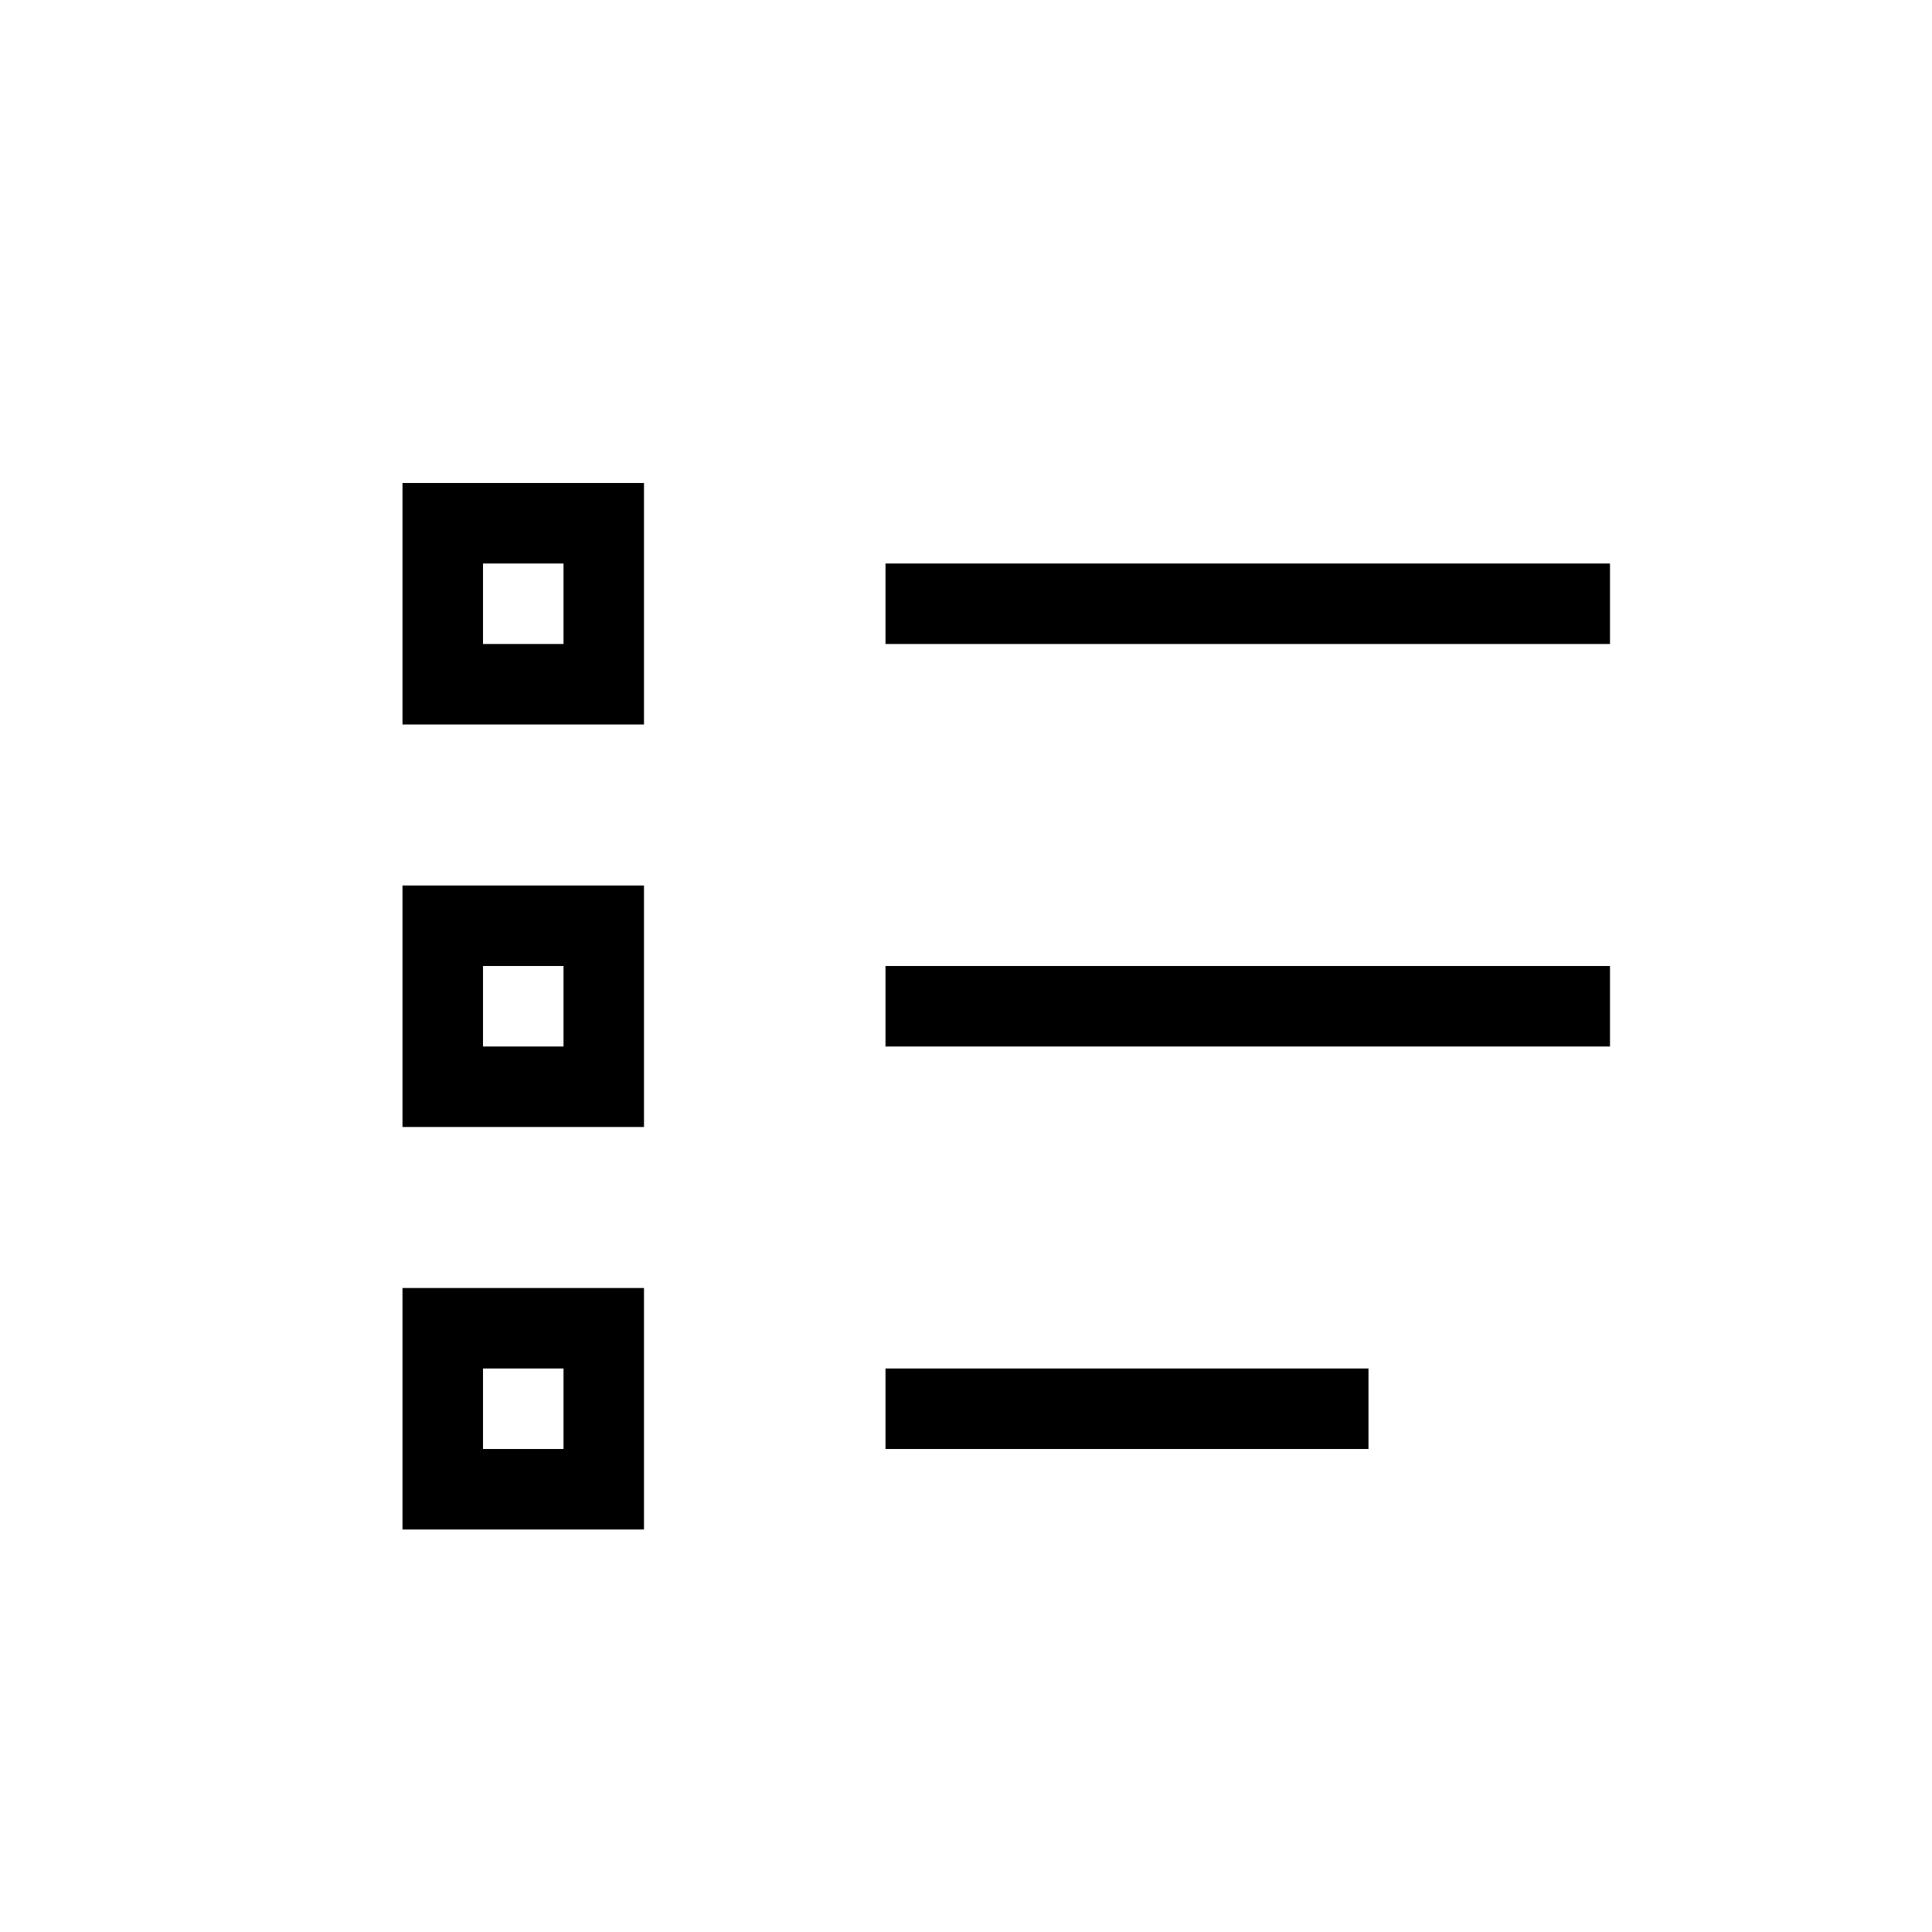 <svg xmlns="http://www.w3.org/2000/svg" width="24" height="24" viewBox="0 0 24 24">
  <path d="M11,7 L20,7 L20,8 L11,8 L11,7 Z M11,12 L20,12 L20,13 L11,13 L11,12 Z M11,17 L17,17 L17,18 L11,18 L11,17 Z M5,6 L8,6 L8,9 L5,9 L5,6 Z M5,11 L8,11 L8,14 L5,14 L5,11 Z M5,16 L8,16 L8,19 L5,19 L5,16 Z M6,7 L6,8 L7,8 L7,7 L6,7 Z M6,12 L6,13 L7,13 L7,12 L6,12 Z M6,17 L6,18 L7,18 L7,17 L6,17 Z"/>
</svg>
